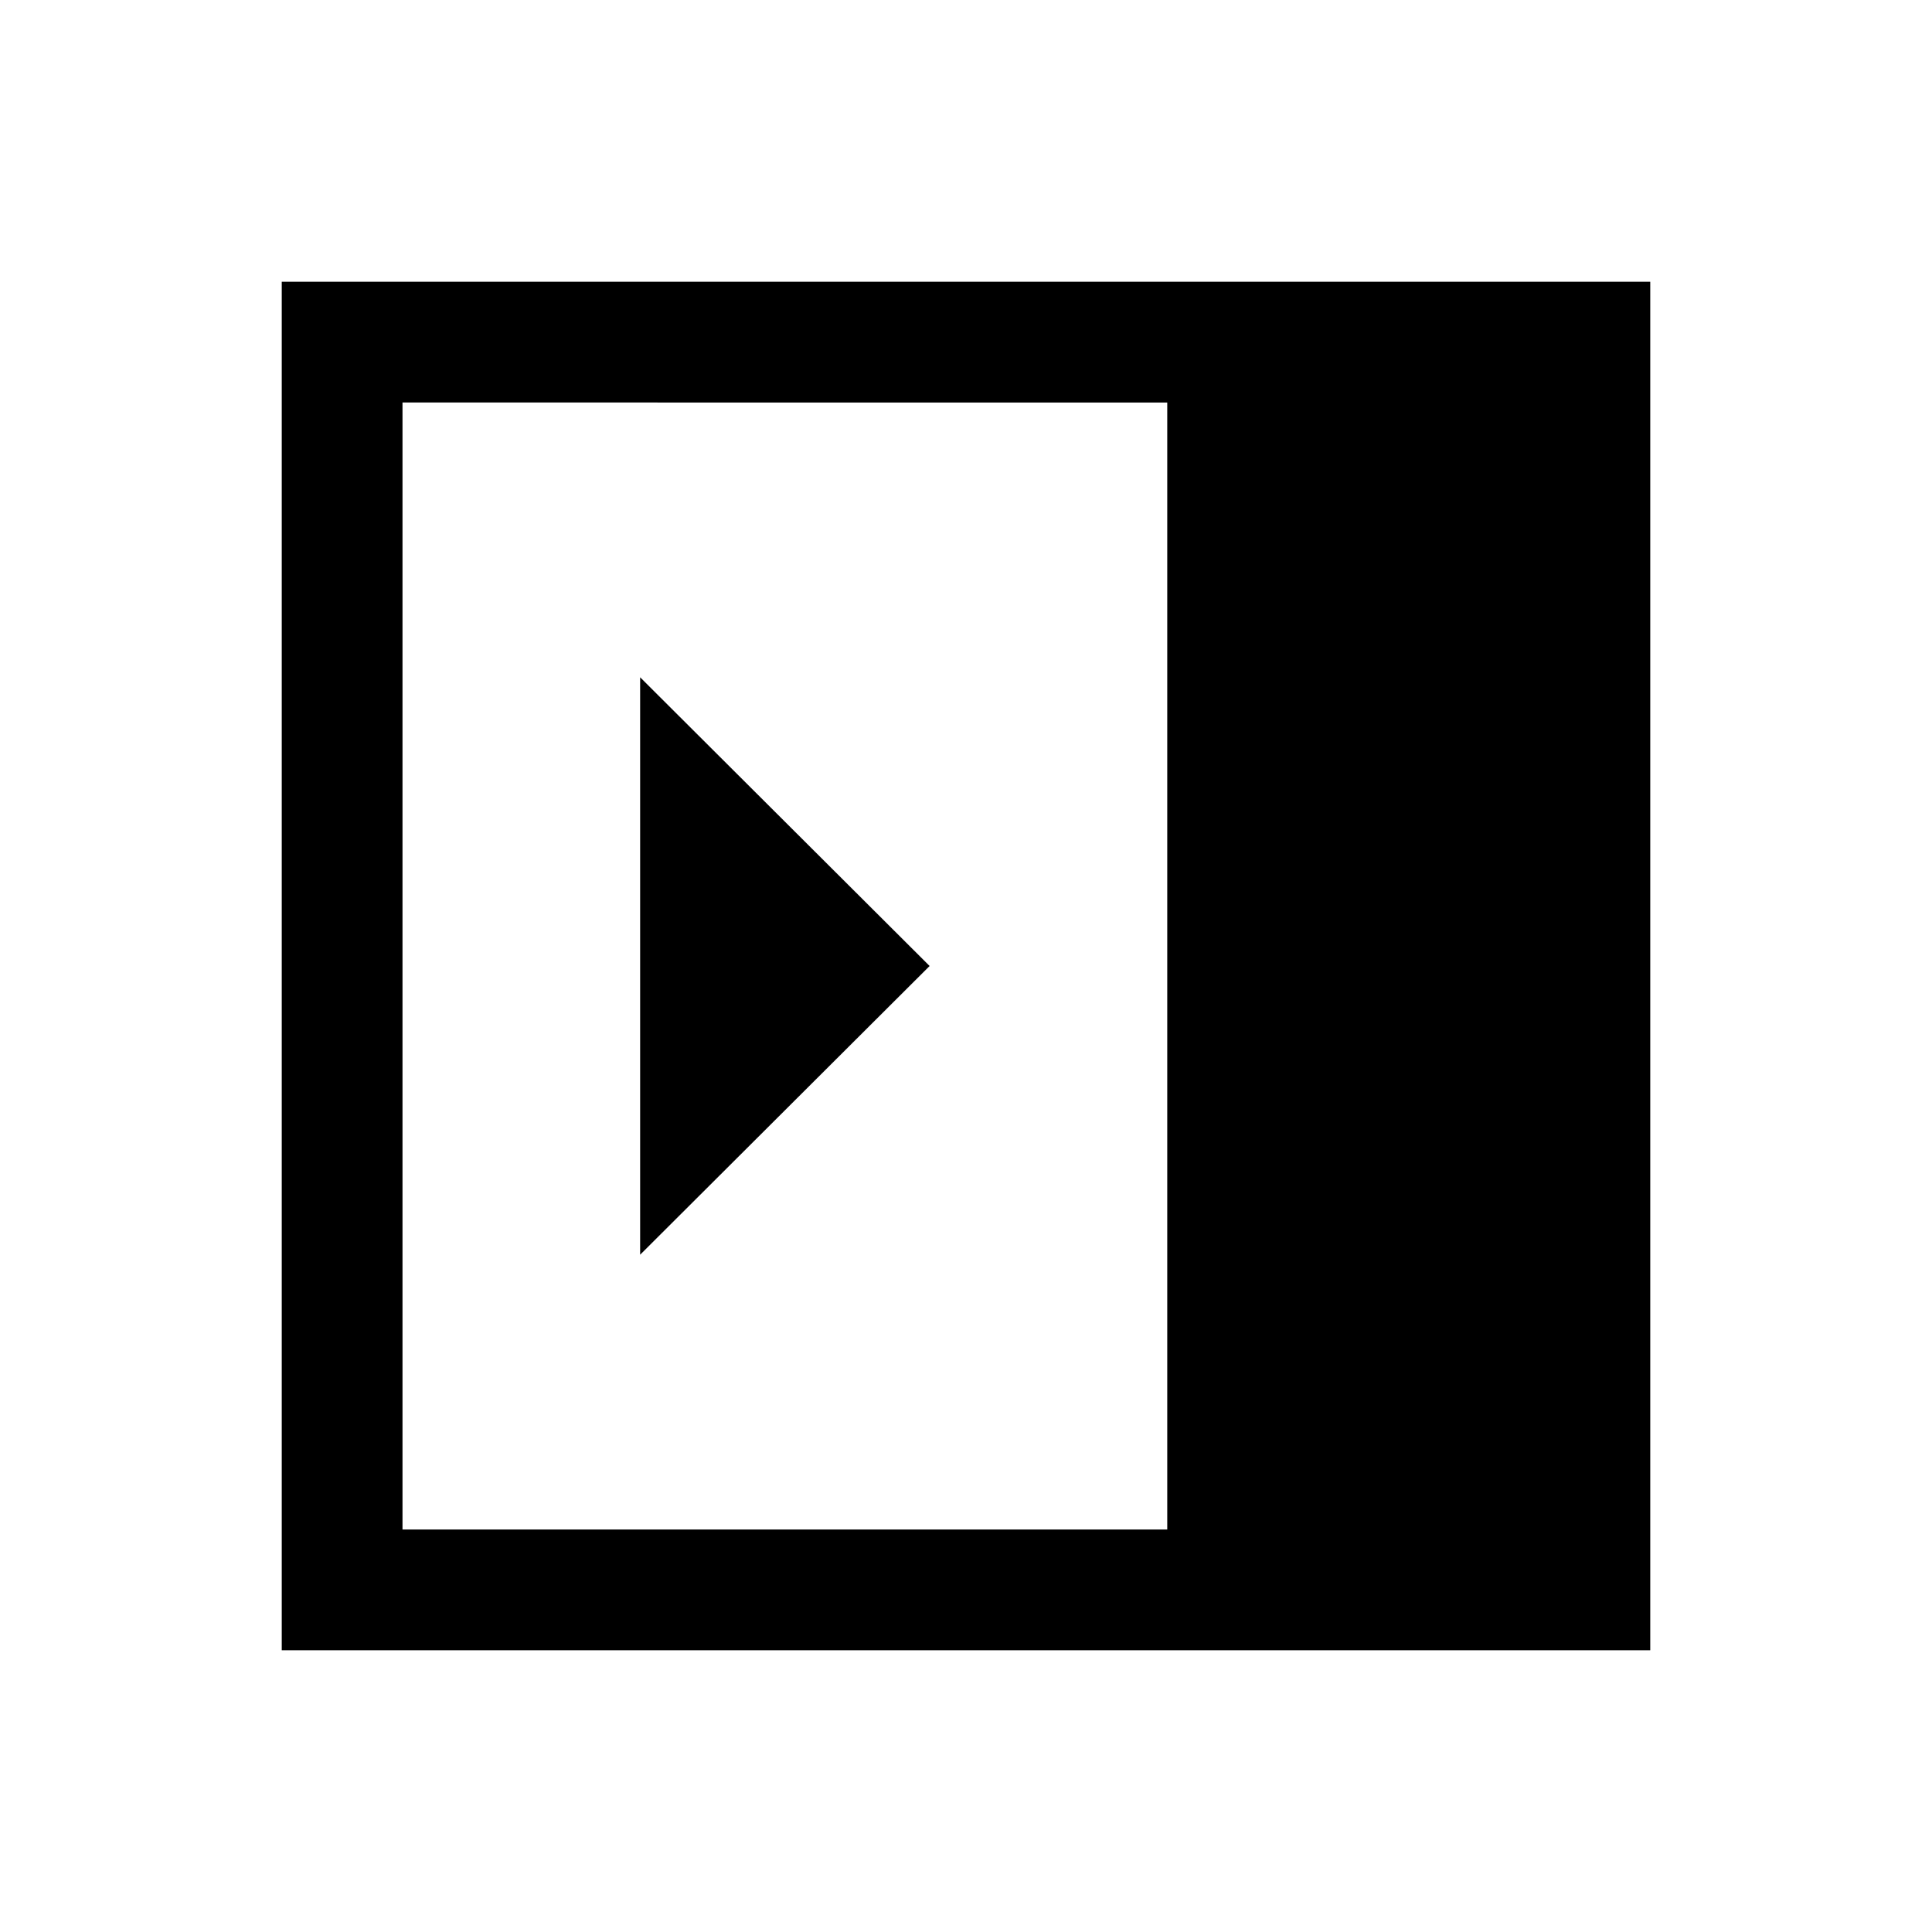 <svg xmlns="http://www.w3.org/2000/svg" height="24" viewBox="0 -960 960 960" width="24"><path d="M318.08-336.54 461.92-480 318.08-623.46v286.92ZM200-200h380v-560H200v560Zm-60 60v-680h680v680H140Z"/></svg>